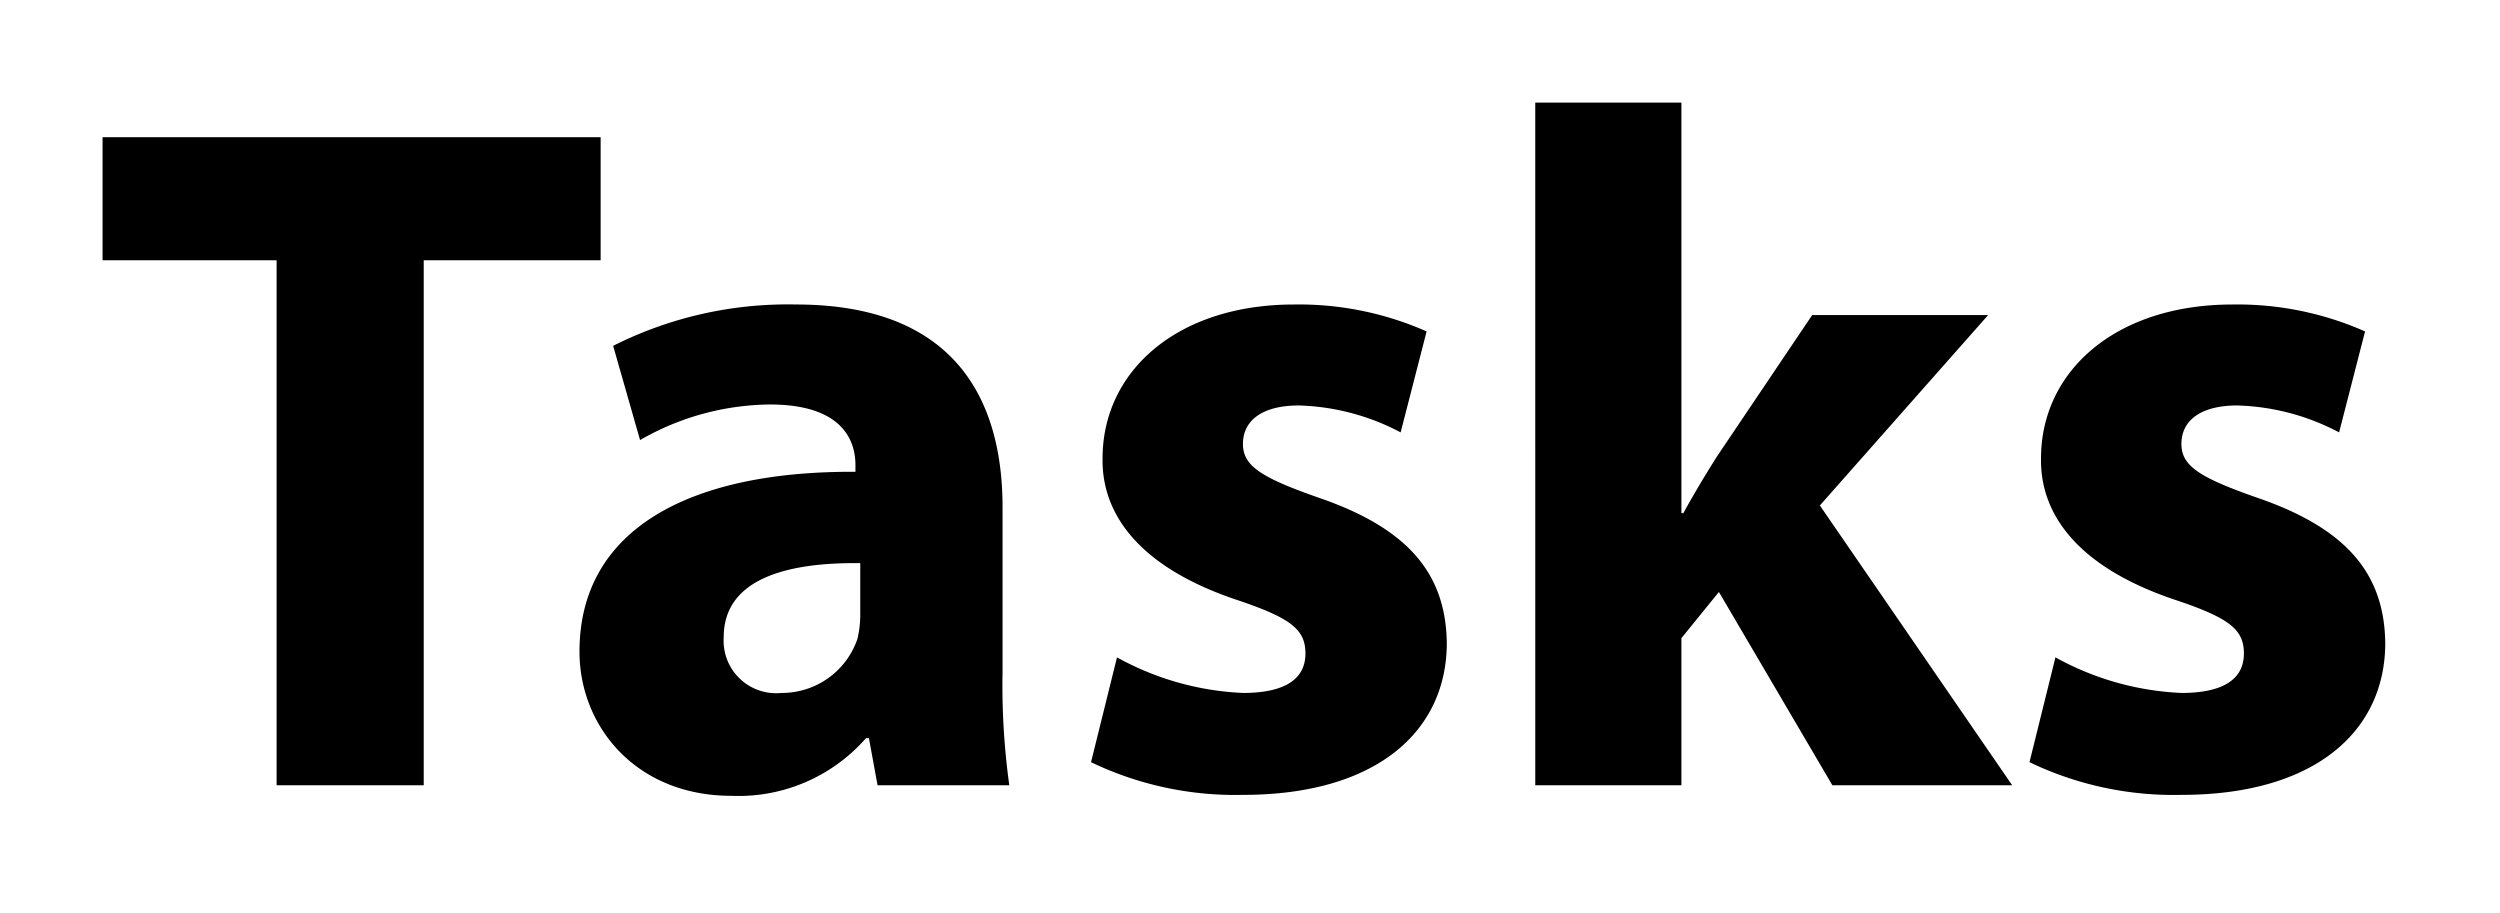 <svg xmlns="http://www.w3.org/2000/svg" xmlns:xlink="http://www.w3.org/1999/xlink" width="156" height="57" viewBox="0 0 156 57">
  <defs>
    <style>
      .cls-1 {
        fill-rule: evenodd;
        filter: url(#filter);
      }
    </style>
    <filter id="filter" x="1119" y="333" width="156" height="57" filterUnits="userSpaceOnUse">
      <feOffset result="offset" in="SourceAlpha"/>
      <feGaussianBlur result="blur" stdDeviation="2.236"/>
      <feFlood result="flood" flood-opacity="0.97"/>
      <feComposite result="composite" operator="in" in2="blur"/>
      <feBlend result="blend" in="SourceGraphic"/>
    </filter>
  </defs>
  <path id="Tasks" class="cls-1" d="M1136.26,382h9.18V349.241h11.04v-7.679H1125.4v7.679h10.86V382Zm45.72,0a45.458,45.458,0,0,1-.42-7.14v-10.2c0-6.9-3.12-12.66-12.9-12.66a24.219,24.219,0,0,0-11.4,2.58l1.68,5.88a16.5,16.5,0,0,1,8.1-2.22c4.5,0,5.34,2.22,5.34,3.78v0.42c-10.38-.06-17.22,3.6-17.22,11.219,0,4.68,3.54,9,9.48,9a10.57,10.57,0,0,0,8.4-3.6h0.18l0.54,2.94h8.22Zm-9.3-10.68a6.54,6.54,0,0,1-.18,1.56,4.982,4.982,0,0,1-4.74,3.36,3.276,3.276,0,0,1-3.6-3.48c0-3.539,3.72-4.679,8.52-4.619v3.179Zm14.4,9.24a20.774,20.774,0,0,0,9.48,2.04c8.4,0,12.72-4.02,12.72-9.48-0.06-4.319-2.4-7.139-7.98-9.059-3.6-1.26-4.74-1.98-4.74-3.36,0-1.5,1.26-2.4,3.48-2.4a14.4,14.4,0,0,1,6.36,1.68l1.62-6.3a19.683,19.683,0,0,0-8.28-1.68c-7.26,0-11.94,4.14-11.94,9.6-0.06,3.48,2.28,6.78,8.34,8.819,3.42,1.14,4.32,1.86,4.32,3.36s-1.14,2.46-3.9,2.46a17.828,17.828,0,0,1-7.86-2.22Zm36.84-41.158h-9.12V382h9.12v-9.18l2.34-2.88,7.08,12.06h11.22l-12-17.459,10.5-11.88h-10.98l-5.94,8.82c-0.72,1.14-1.44,2.34-2.1,3.54h-0.12V339.4Zm21.72,41.158a20.774,20.774,0,0,0,9.48,2.04c8.4,0,12.72-4.02,12.72-9.48-0.06-4.319-2.4-7.139-7.98-9.059-3.6-1.26-4.74-1.98-4.74-3.36,0-1.5,1.26-2.4,3.48-2.4a14.4,14.4,0,0,1,6.36,1.68l1.62-6.3a19.683,19.683,0,0,0-8.28-1.68c-7.26,0-11.94,4.14-11.94,9.6-0.06,3.48,2.28,6.78,8.34,8.819,3.42,1.14,4.32,1.86,4.32,3.36s-1.14,2.46-3.9,2.46a17.828,17.828,0,0,1-7.86-2.22Z" transform="translate(-1119 -333)"/>
</svg>
